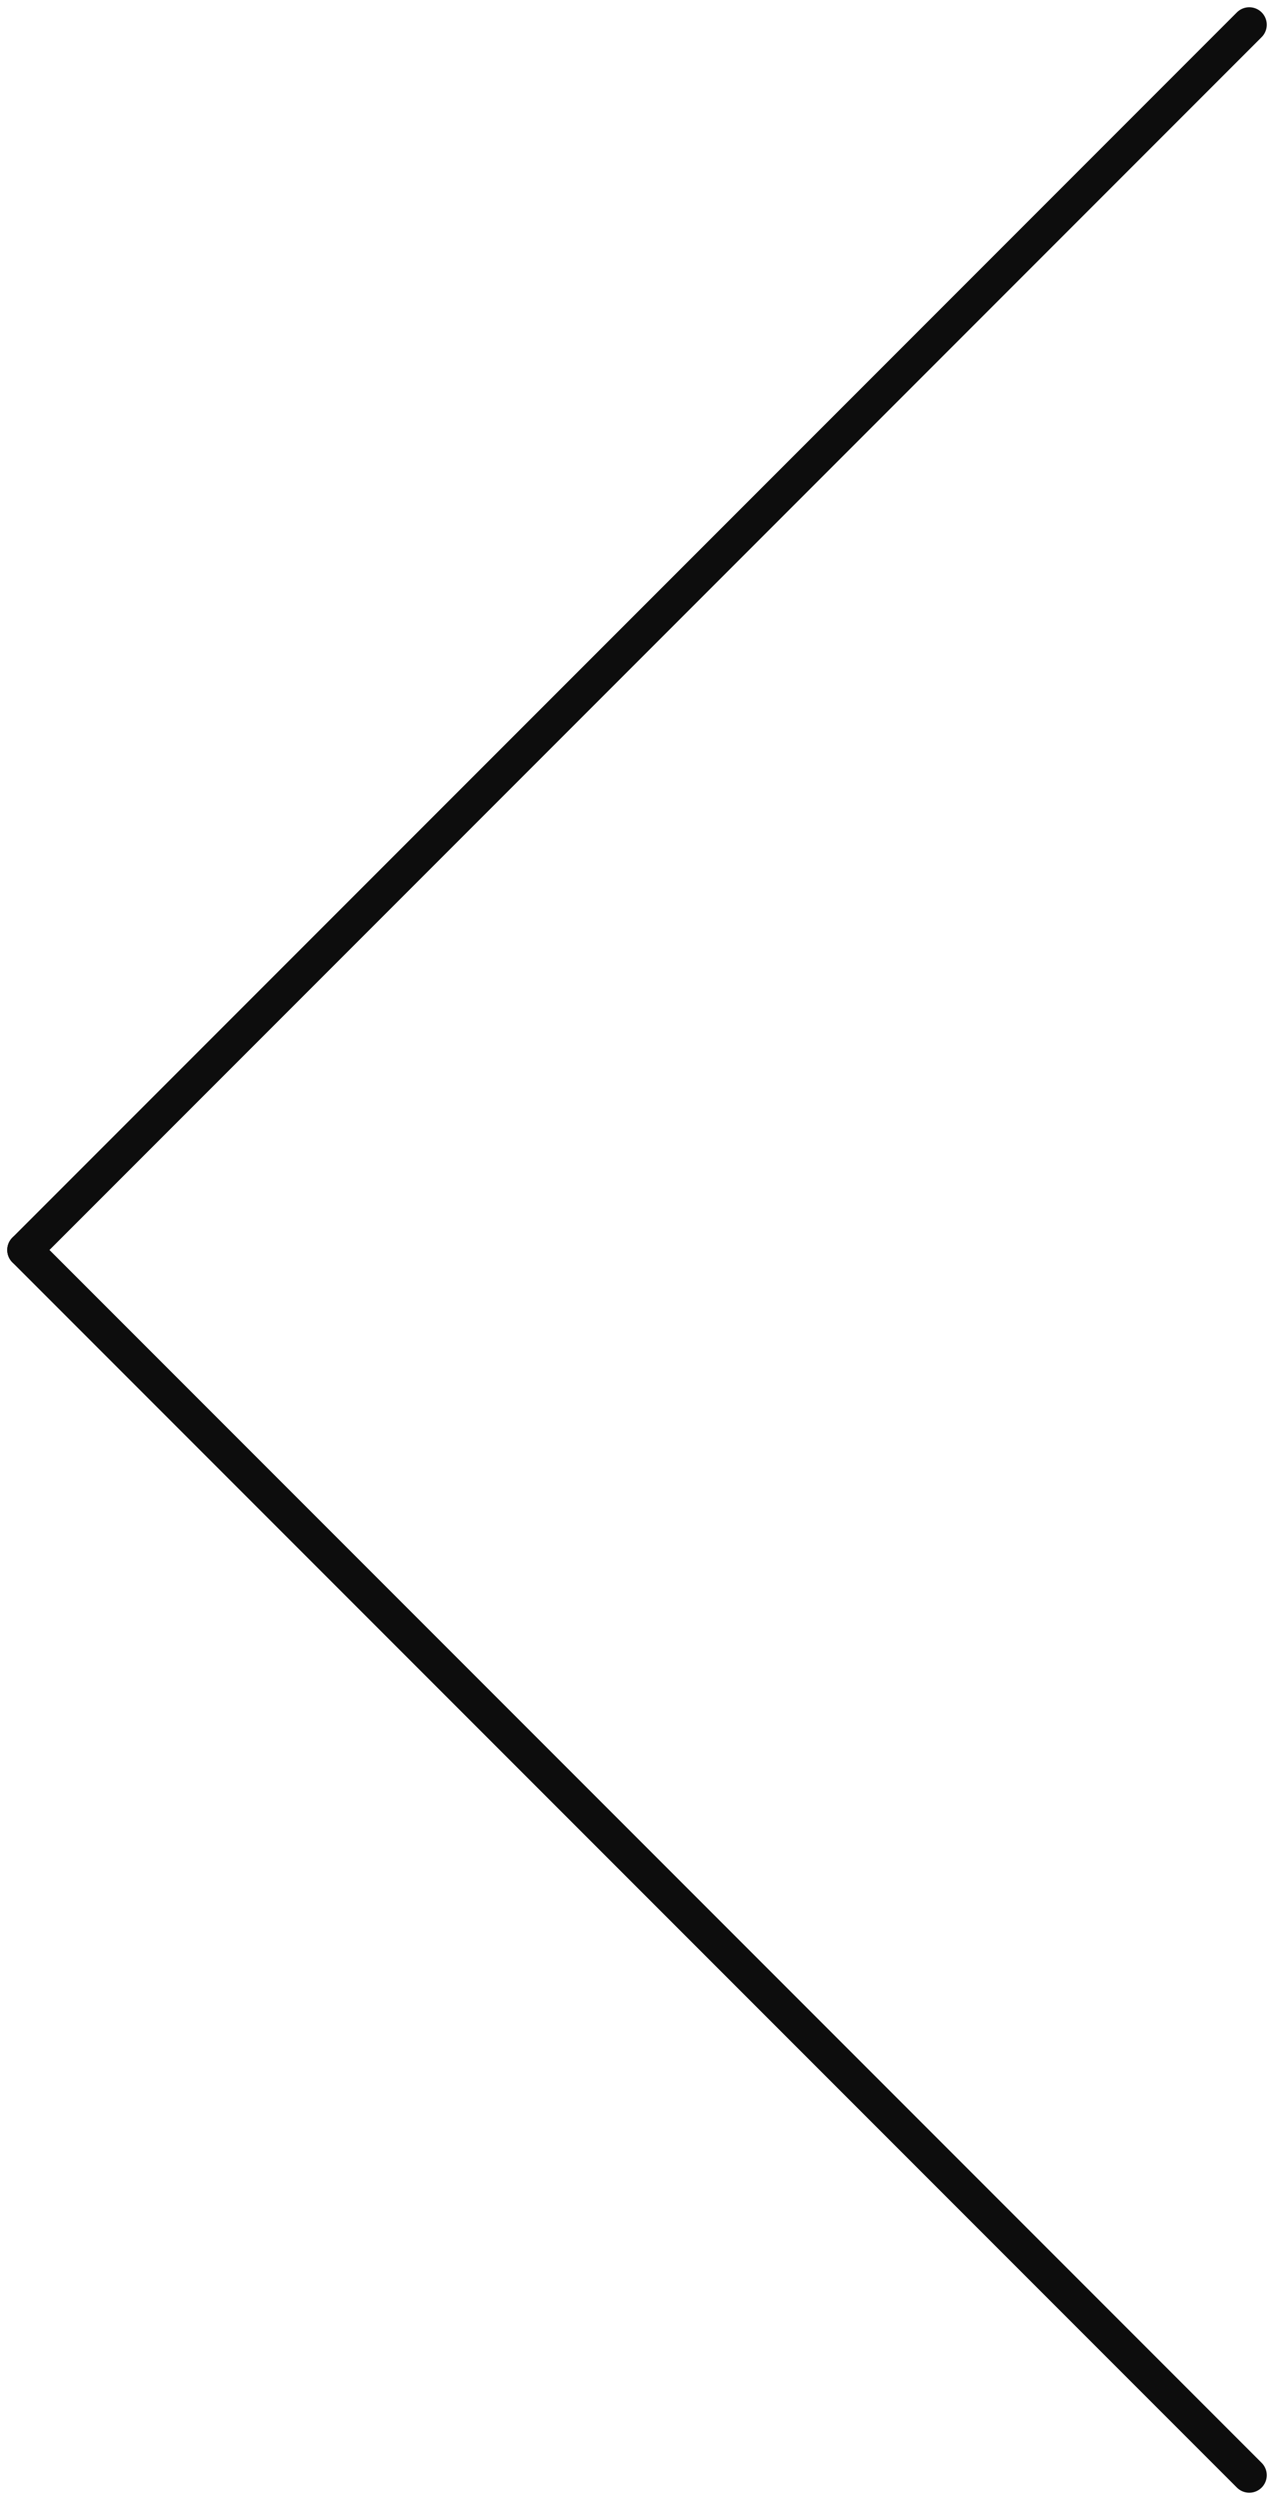 <svg xmlns="http://www.w3.org/2000/svg" width="36.414" height="71.414" viewBox="0 0 36.414 71.414">
  <g id="flechaIzq" transform="translate(-68.793 -634.793)">
    <line id="Línea_1" data-name="Línea 1" y1="35" x2="35" transform="translate(69.5 635.5)" fill="none" stroke="#0d0d0d" stroke-linecap="round" stroke-width="1"/>
    <line id="Línea_2" data-name="Línea 2" x2="35" y2="35" transform="translate(69.5 670.5)" fill="none" stroke="#0d0d0d" stroke-linecap="round" stroke-width="1"/>
  </g>
</svg>
